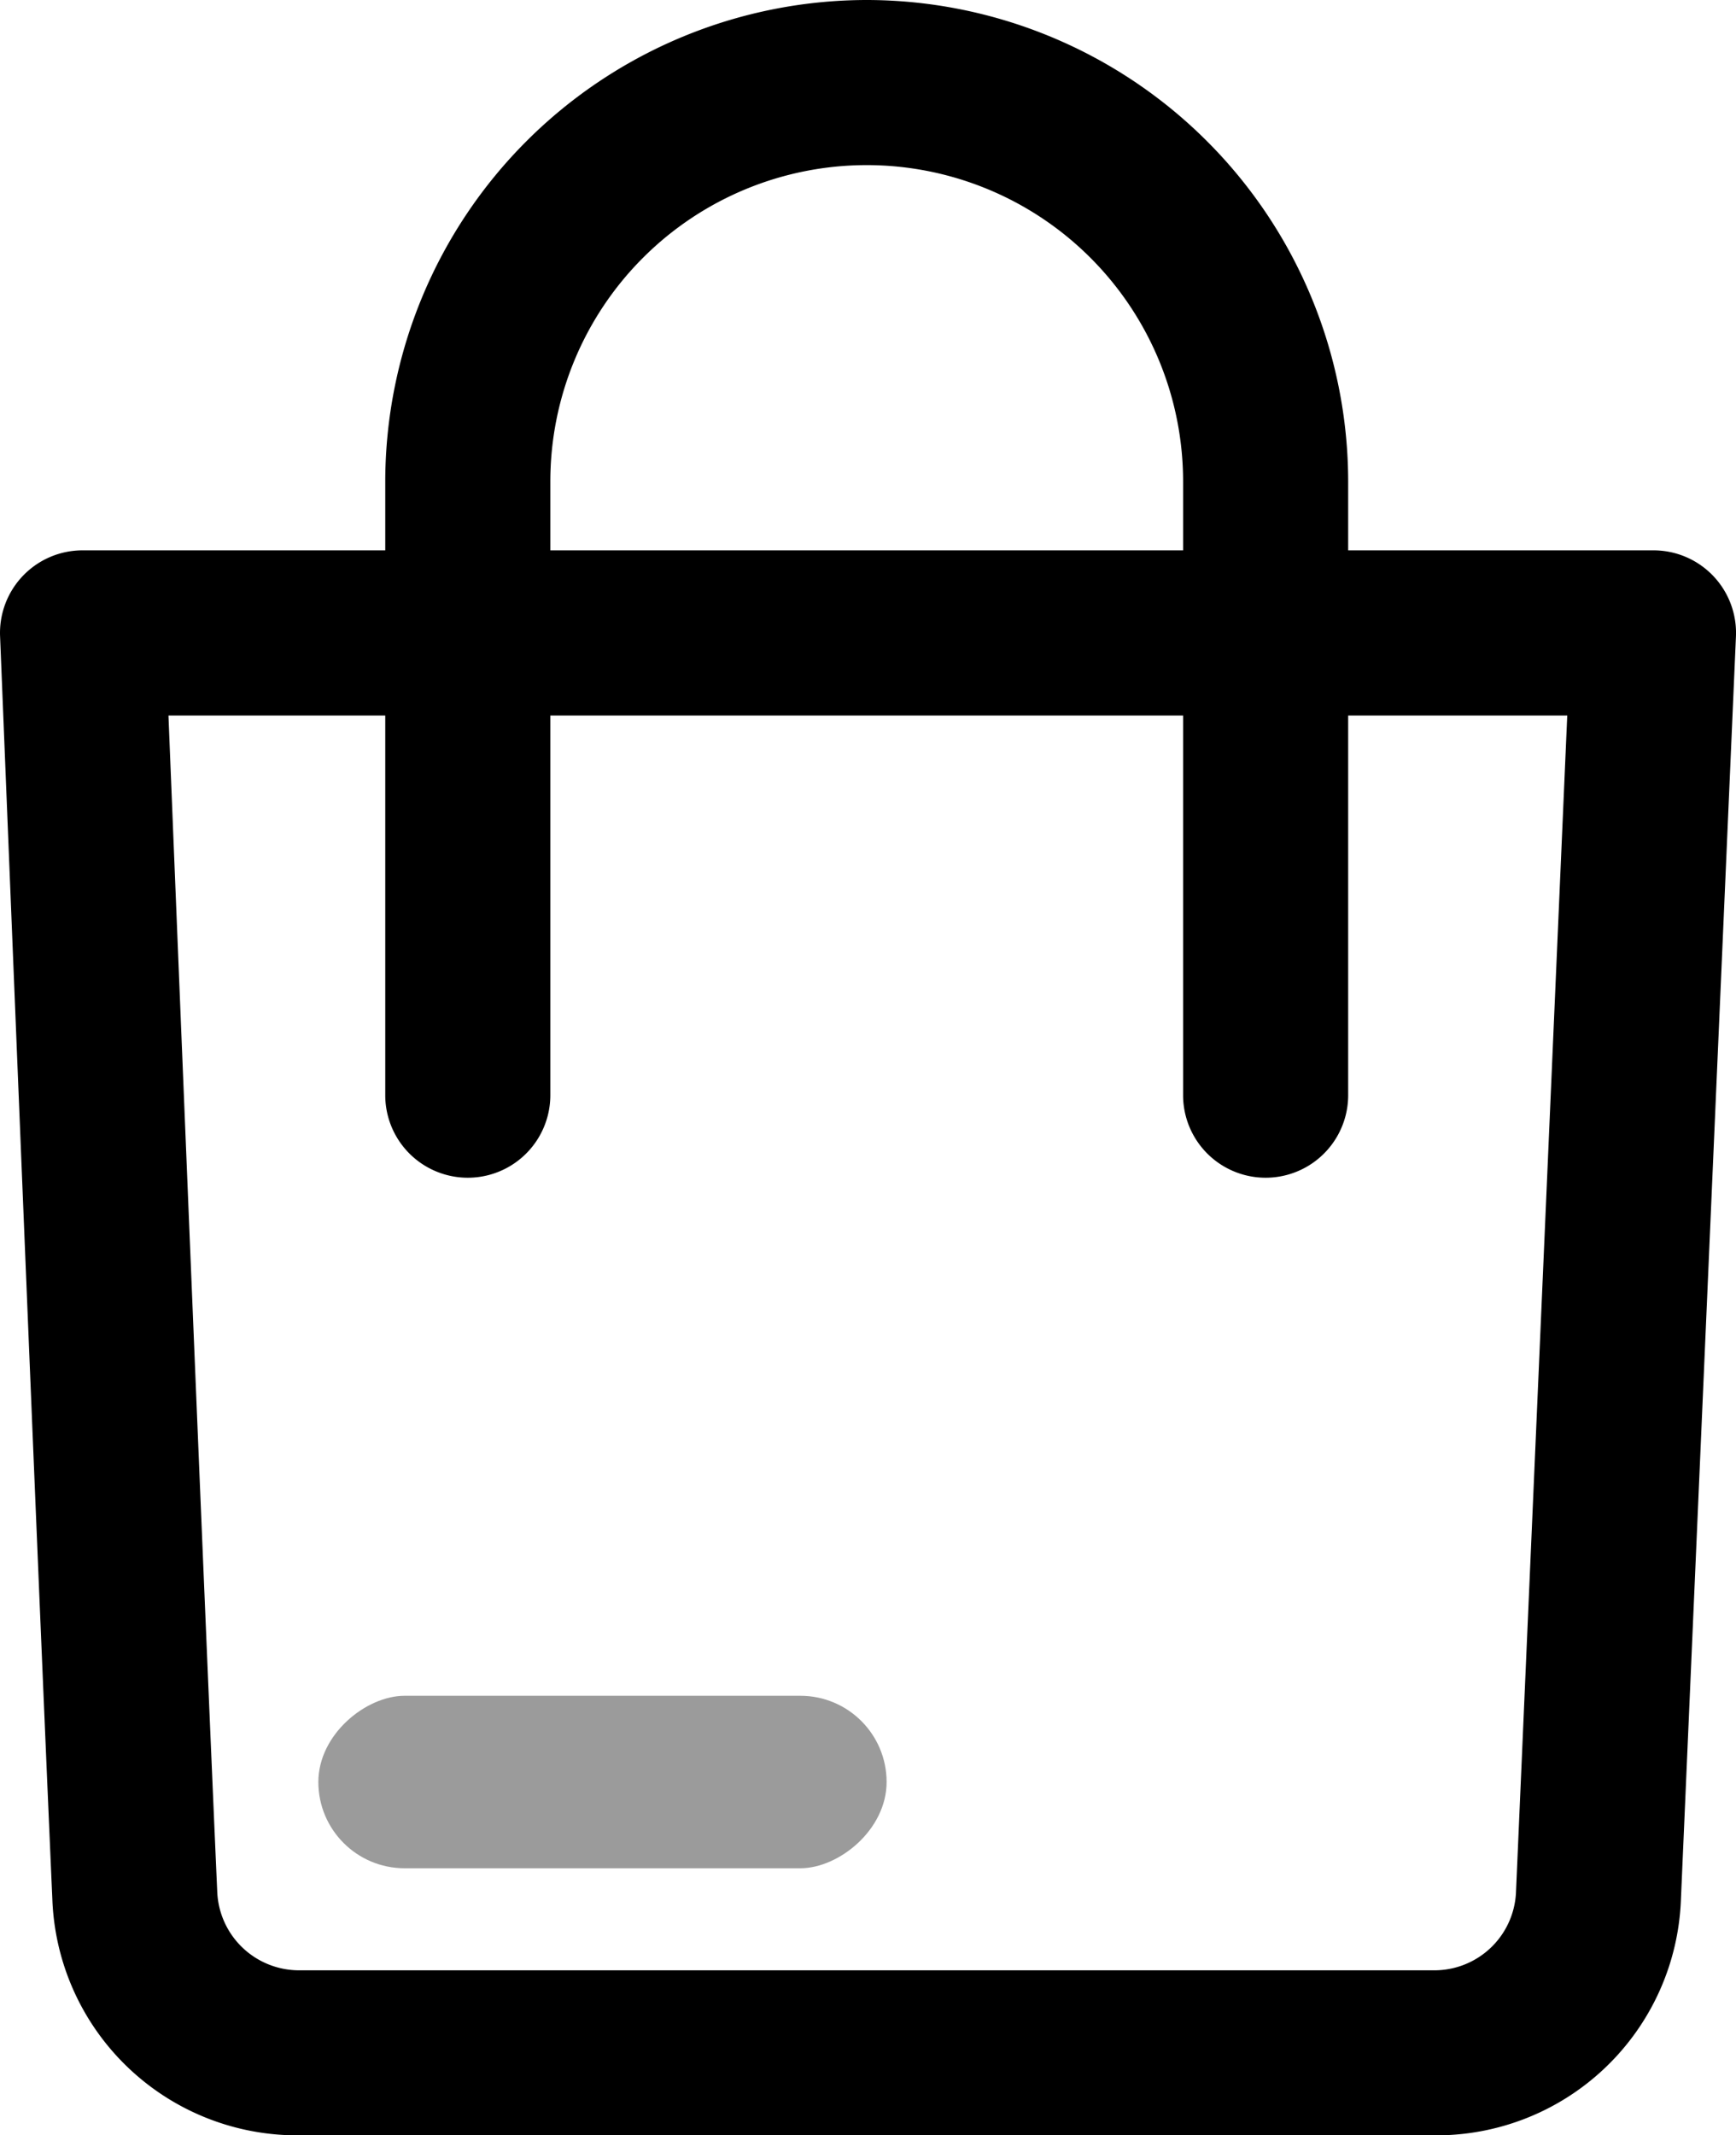<svg xmlns="http://www.w3.org/2000/svg" viewBox="0 0 94.426 116.124">
    <g transform="translate(0 29.929)">
        <path
            d="M141.014,133.343a4.488,4.488,0,0,0-3.243-1.384H52.324a4.49,4.49,0,0,0-4.486,4.669c.021.485,1.957,48.727,2.842,68.649a13.328,13.328,0,0,0,13.467,12.877H125.8a13.315,13.315,0,0,0,13.464-12.823l2.993-68.688A4.492,4.492,0,0,0,141.014,133.343ZM130.29,205a4.443,4.443,0,0,1-4.491,4.18H64.146a4.455,4.455,0,0,1-4.494-4.238c-.723-16.278-2.144-51.346-2.655-64h76.084Z"
            transform="translate(-47.834 -131.959)" />
    </g>
    <g transform="translate(20.951)">
        <path
            d="M166.4,0a26.218,26.218,0,0,0-26.188,26.188V59.558a4.489,4.489,0,0,0,8.979,0V26.188a17.209,17.209,0,0,1,34.418,0V59.558a4.489,4.489,0,1,0,8.979,0V26.188A26.218,26.218,0,0,0,166.4,0Z"
            transform="translate(-140.208)" />
        <rect width="9.379" height="30.909" rx="4.69" transform="translate(27.274 92.221) rotate(90)" fill="#222"
            opacity="0.45" />
    </g>
</svg>